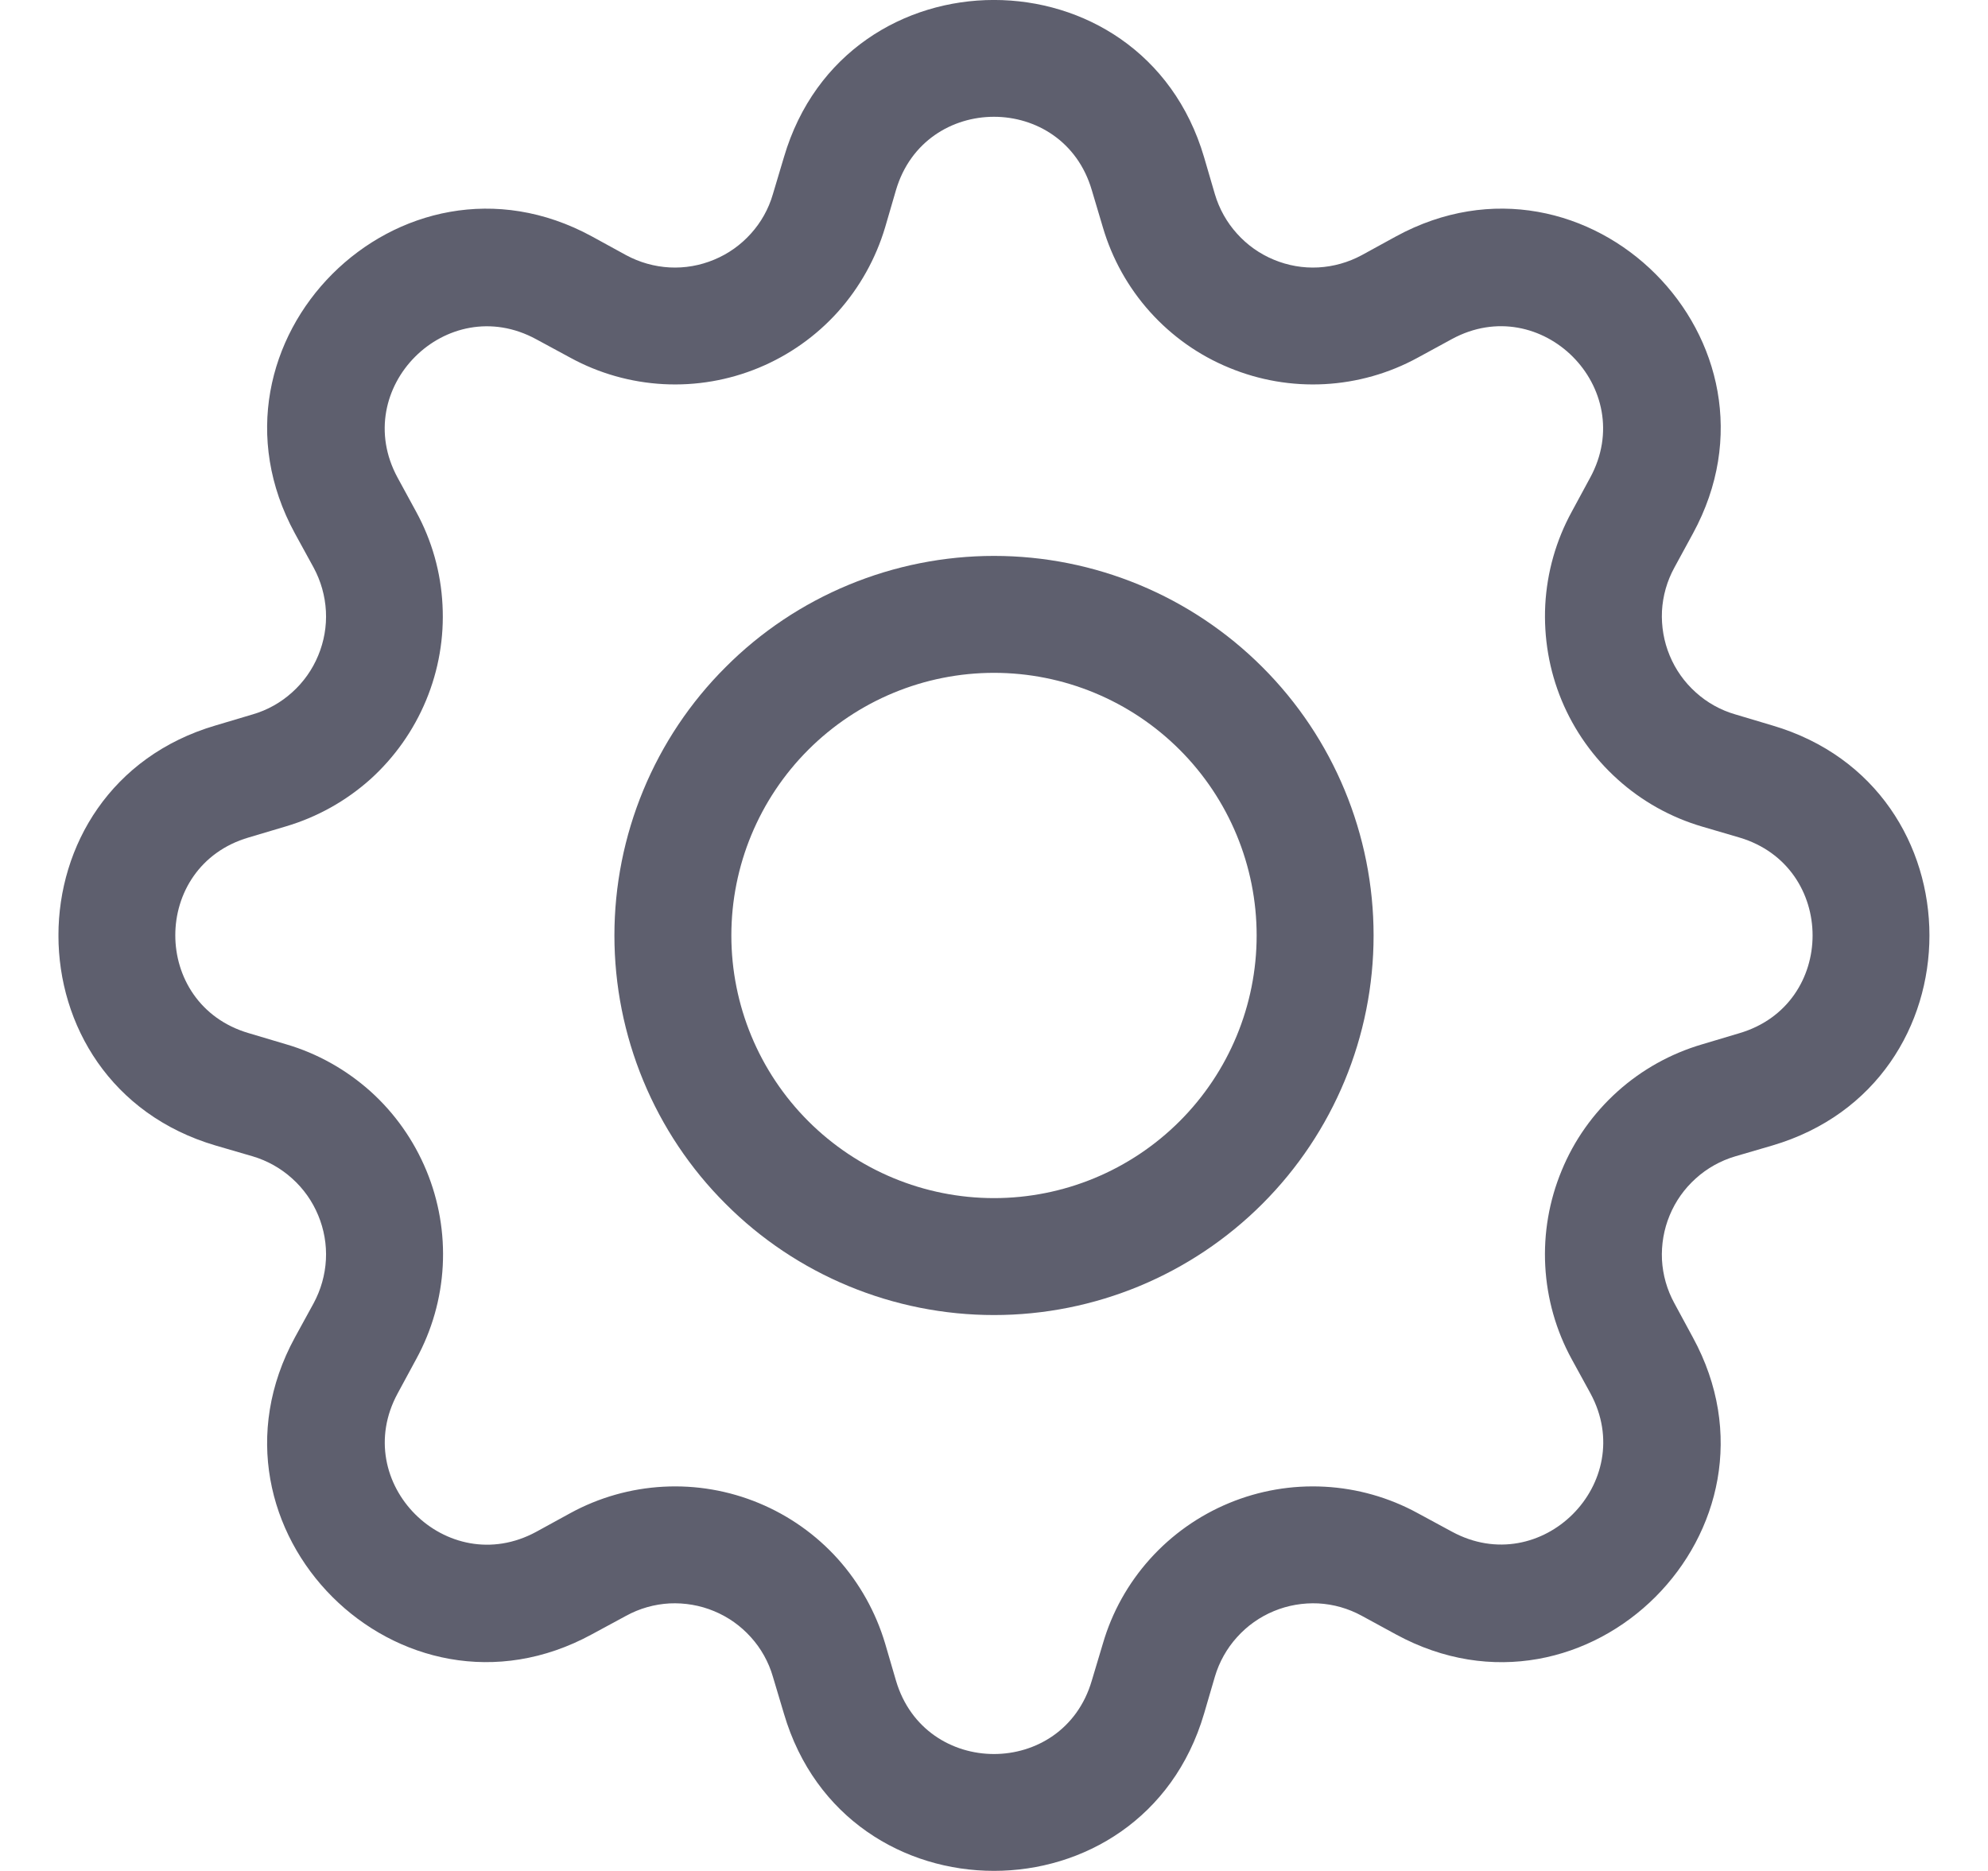 <svg width="17" height="16" viewBox="0 0 17 16" fill="none" xmlns="http://www.w3.org/2000/svg">
<g clip-path="url(#clip0_3301_26291)">
<path d="M8.5 4.754C8.074 4.754 7.652 4.838 7.258 5.001C6.864 5.164 6.506 5.403 6.205 5.705C5.903 6.006 5.664 6.364 5.501 6.758C5.338 7.152 5.254 7.574 5.254 8C5.254 8.426 5.338 8.848 5.501 9.242C5.664 9.636 5.903 9.994 6.205 10.295C6.506 10.597 6.864 10.836 7.258 10.999C7.652 11.162 8.074 11.246 8.5 11.246C9.361 11.246 10.186 10.904 10.795 10.295C11.404 9.686 11.746 8.861 11.746 8C11.746 7.139 11.404 6.313 10.795 5.705C10.186 5.096 9.361 4.754 8.5 4.754ZM6.254 8C6.254 7.404 6.491 6.833 6.912 6.412C7.333 5.991 7.904 5.754 8.5 5.754C9.096 5.754 9.667 5.991 10.088 6.412C10.509 6.833 10.746 7.404 10.746 8C10.746 8.596 10.509 9.167 10.088 9.588C9.667 10.009 9.096 10.246 8.5 10.246C7.904 10.246 7.333 10.009 6.912 9.588C6.491 9.167 6.254 8.596 6.254 8Z" fill="#5E5F6E"/>
<path d="M10.296 1.343C9.768 -0.448 7.231 -0.448 6.704 1.343L6.609 1.661C6.573 1.786 6.508 1.902 6.421 1.998C6.334 2.095 6.227 2.171 6.106 2.221C5.986 2.271 5.856 2.294 5.726 2.287C5.596 2.28 5.469 2.244 5.354 2.182L5.062 2.022C3.422 1.129 1.629 2.924 2.522 4.562L2.682 4.854C2.744 4.969 2.78 5.096 2.787 5.226C2.794 5.356 2.771 5.486 2.721 5.606C2.671 5.727 2.595 5.834 2.498 5.921C2.402 6.008 2.286 6.073 2.162 6.109L1.843 6.204C0.052 6.731 0.052 9.268 1.843 9.796L2.162 9.889C2.286 9.926 2.402 9.991 2.498 10.078C2.595 10.165 2.671 10.272 2.721 10.393C2.771 10.513 2.794 10.643 2.787 10.773C2.78 10.903 2.744 11.03 2.682 11.145L2.522 11.437C1.629 13.076 3.422 14.87 5.062 13.976L5.354 13.818C5.469 13.755 5.596 13.719 5.726 13.712C5.856 13.706 5.986 13.728 6.106 13.778C6.227 13.828 6.334 13.904 6.421 14.001C6.508 14.097 6.573 14.213 6.609 14.338L6.704 14.656C7.231 16.447 9.768 16.447 10.296 14.656L10.389 14.338C10.426 14.213 10.491 14.097 10.578 14.001C10.665 13.904 10.772 13.828 10.893 13.778C11.013 13.728 11.143 13.706 11.273 13.712C11.403 13.719 11.53 13.755 11.645 13.818L11.937 13.977C13.576 14.87 15.37 13.075 14.476 11.437L14.318 11.145C14.255 11.03 14.219 10.903 14.212 10.773C14.206 10.643 14.228 10.513 14.278 10.393C14.328 10.272 14.404 10.165 14.501 10.078C14.597 9.991 14.713 9.926 14.838 9.889L15.156 9.796C16.947 9.268 16.947 6.731 15.156 6.204L14.838 6.109C14.713 6.073 14.597 6.008 14.501 5.921C14.404 5.834 14.328 5.727 14.278 5.606C14.228 5.486 14.206 5.356 14.212 5.226C14.219 5.096 14.255 4.969 14.318 4.854L14.477 4.562C15.37 2.922 13.575 1.129 11.937 2.022L11.645 2.182C11.53 2.244 11.403 2.28 11.273 2.287C11.143 2.294 11.013 2.271 10.893 2.221C10.772 2.171 10.665 2.095 10.578 1.998C10.491 1.902 10.426 1.786 10.389 1.661L10.296 1.343ZM7.662 1.625C7.909 0.79 9.091 0.79 9.336 1.625L9.431 1.944C9.51 2.213 9.648 2.46 9.834 2.667C10.021 2.875 10.252 3.039 10.511 3.145C10.769 3.252 11.048 3.3 11.327 3.285C11.606 3.27 11.878 3.193 12.123 3.059L12.415 2.9C13.178 2.485 14.014 3.32 13.598 4.085L13.44 4.377C13.306 4.622 13.229 4.894 13.214 5.173C13.2 5.452 13.247 5.731 13.354 5.989C13.461 6.247 13.625 6.478 13.833 6.665C14.04 6.852 14.287 6.99 14.556 7.069L14.873 7.162C15.709 7.409 15.709 8.591 14.873 8.836L14.555 8.931C14.286 9.01 14.039 9.148 13.832 9.334C13.624 9.521 13.46 9.752 13.354 10.011C13.247 10.269 13.199 10.548 13.214 10.827C13.229 11.106 13.306 11.378 13.44 11.623L13.6 11.915C14.014 12.678 13.18 13.514 12.415 13.098L12.123 12.94C11.878 12.806 11.606 12.729 11.327 12.714C11.047 12.699 10.768 12.747 10.51 12.854C10.252 12.961 10.021 13.124 9.834 13.332C9.647 13.54 9.509 13.787 9.431 14.056L9.336 14.373C9.091 15.209 7.909 15.209 7.662 14.373L7.569 14.055C7.489 13.787 7.351 13.54 7.165 13.332C6.978 13.124 6.747 12.961 6.489 12.854C6.231 12.747 5.952 12.699 5.673 12.714C5.394 12.729 5.122 12.806 4.877 12.94L4.585 13.1C3.821 13.514 2.985 12.68 3.401 11.915L3.559 11.623C3.693 11.378 3.771 11.106 3.786 10.826C3.801 10.547 3.753 10.268 3.646 10.01C3.539 9.752 3.376 9.52 3.168 9.333C2.96 9.147 2.713 9.008 2.445 8.93L2.126 8.835C1.29 8.589 1.29 7.407 2.126 7.162L2.445 7.067C2.712 6.988 2.959 6.85 3.167 6.664C3.374 6.477 3.537 6.246 3.644 5.988C3.751 5.73 3.799 5.452 3.784 5.173C3.77 4.894 3.693 4.622 3.559 4.377L3.4 4.085C2.985 3.321 3.82 2.485 4.585 2.901L4.877 3.059C5.122 3.193 5.394 3.27 5.673 3.285C5.952 3.3 6.231 3.252 6.489 3.145C6.747 3.038 6.978 2.875 7.165 2.667C7.351 2.459 7.489 2.212 7.569 1.944L7.662 1.625Z" fill="#5E5F6E"/>
</g>
<defs>
<clipPath id="clip0_3301_26291">
<rect width="16" height="16" fill="white" transform="translate(0.5)"/>
</clipPath>
</defs>
</svg>
